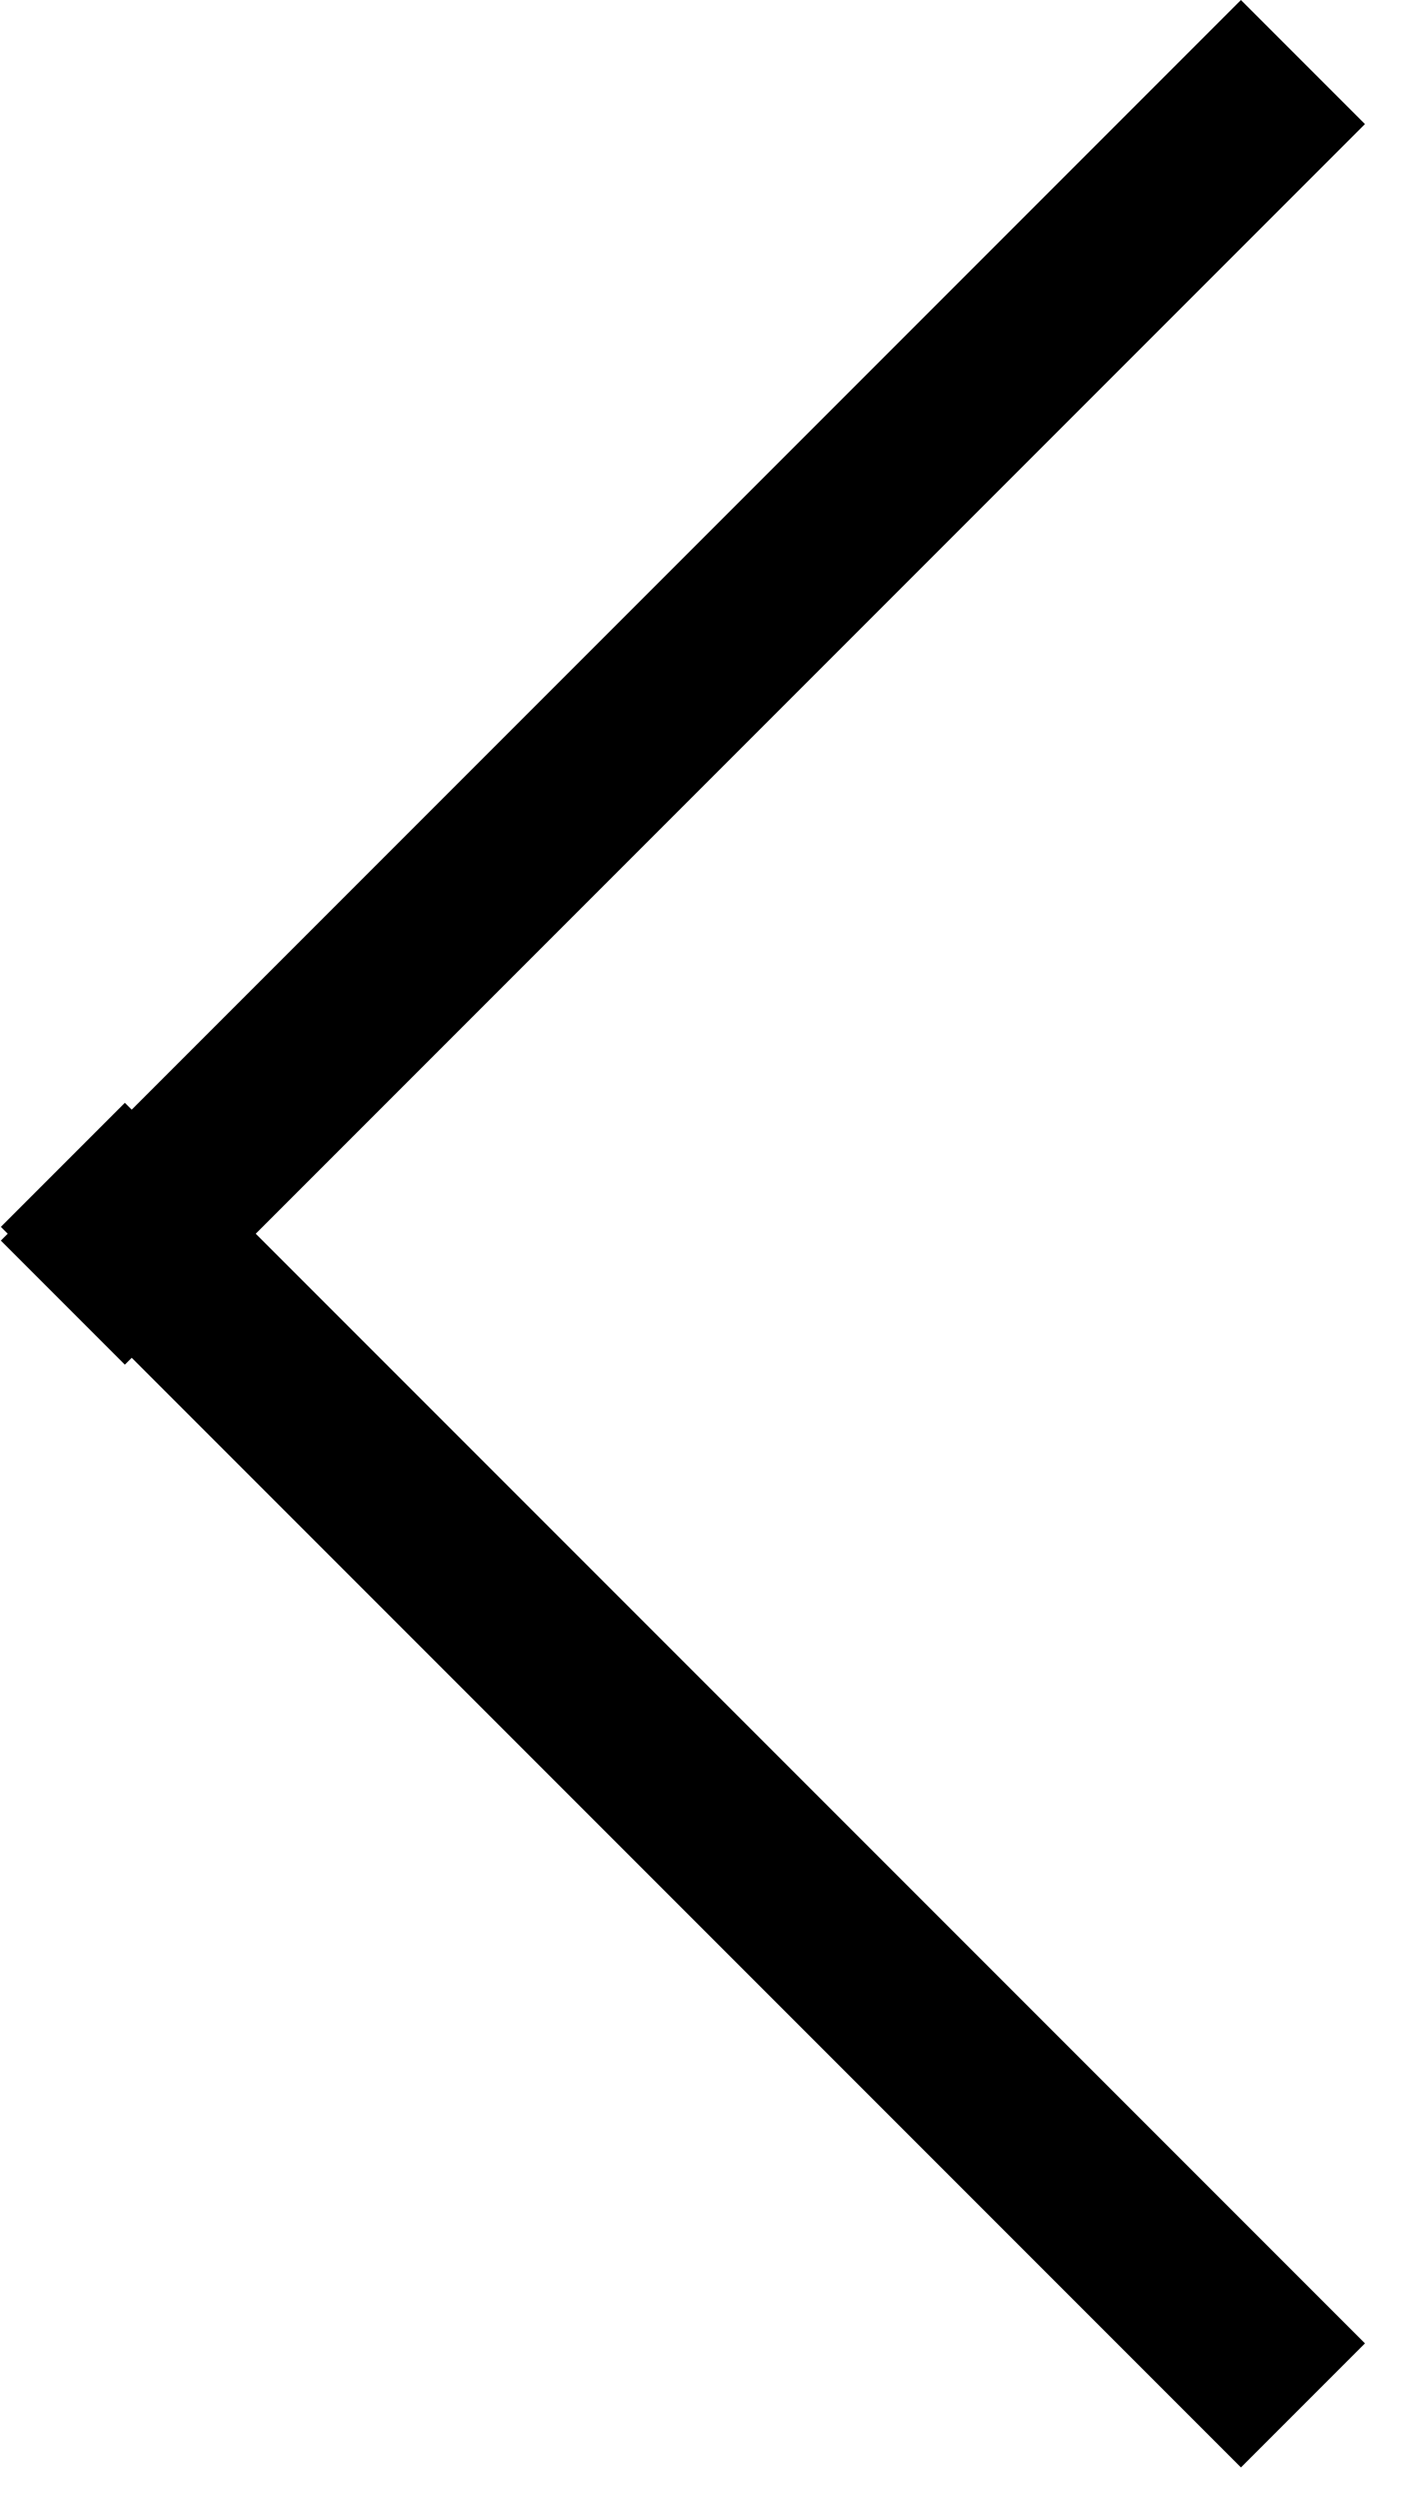 <svg width="32" height="57" viewBox="0 0 32 57" fill="none" xmlns="http://www.w3.org/2000/svg">
<rect x="31.132" y="2.829" width="40" height="4" transform="rotate(135 31.132 2.829)" fill="black"/>
<rect x="28.304" y="56.256" width="40" height="4" transform="rotate(-135 28.304 56.256)" fill="black"/>
</svg>
